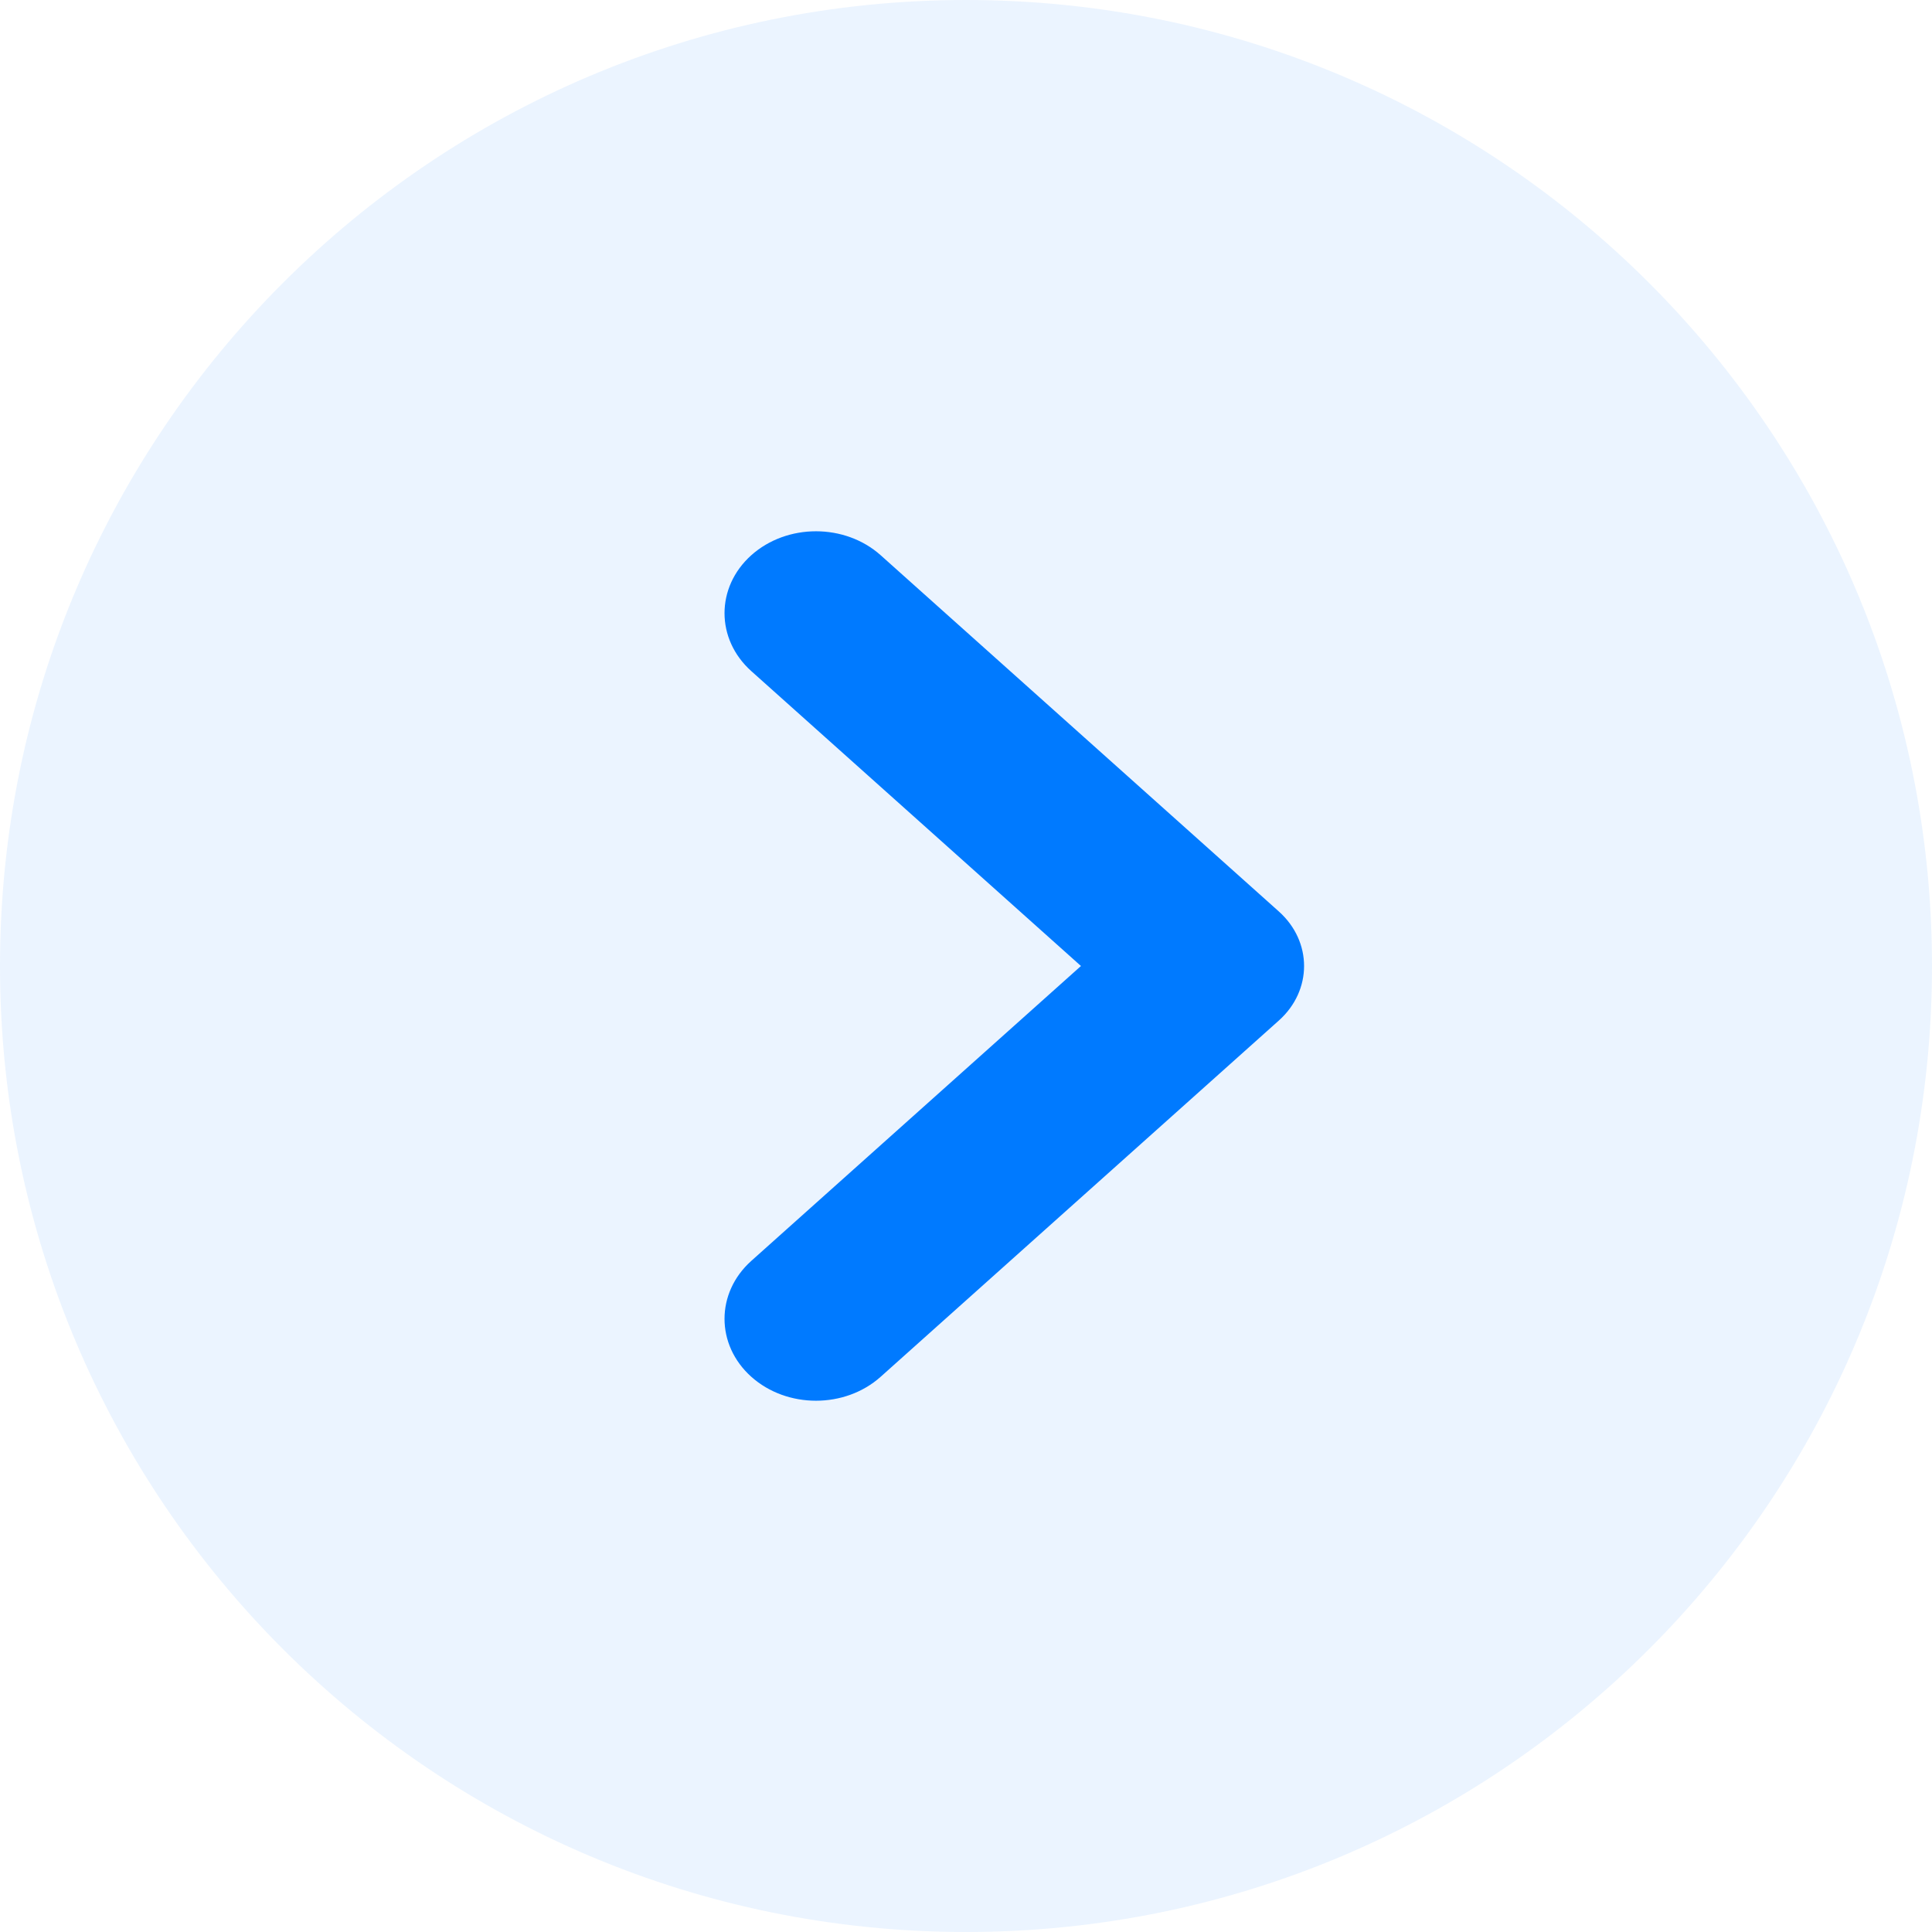 <svg width="20" height="20" viewBox="0 0 20 20" xmlns="http://www.w3.org/2000/svg">
<path d="M10 20C15.523 20 20 15.523 20 10C20 4.477 15.523 0 10 0C4.477 0 0 4.477 0 10C0 15.523 4.477 20 10 20Z" fill="#007AFF" fill-opacity="0.08"/>
<path d="M11.19 10L7.777 6.947C7.408 6.616 7.408 6.079 7.777 5.748C8.147 5.417 8.747 5.417 9.117 5.748L13.238 9.435C13.587 9.747 13.587 10.253 13.238 10.565L9.117 14.252C8.747 14.583 8.147 14.583 7.777 14.252C7.408 13.921 7.408 13.384 7.777 13.053L11.19 10Z" fill="#007AFF"/>
</svg>
